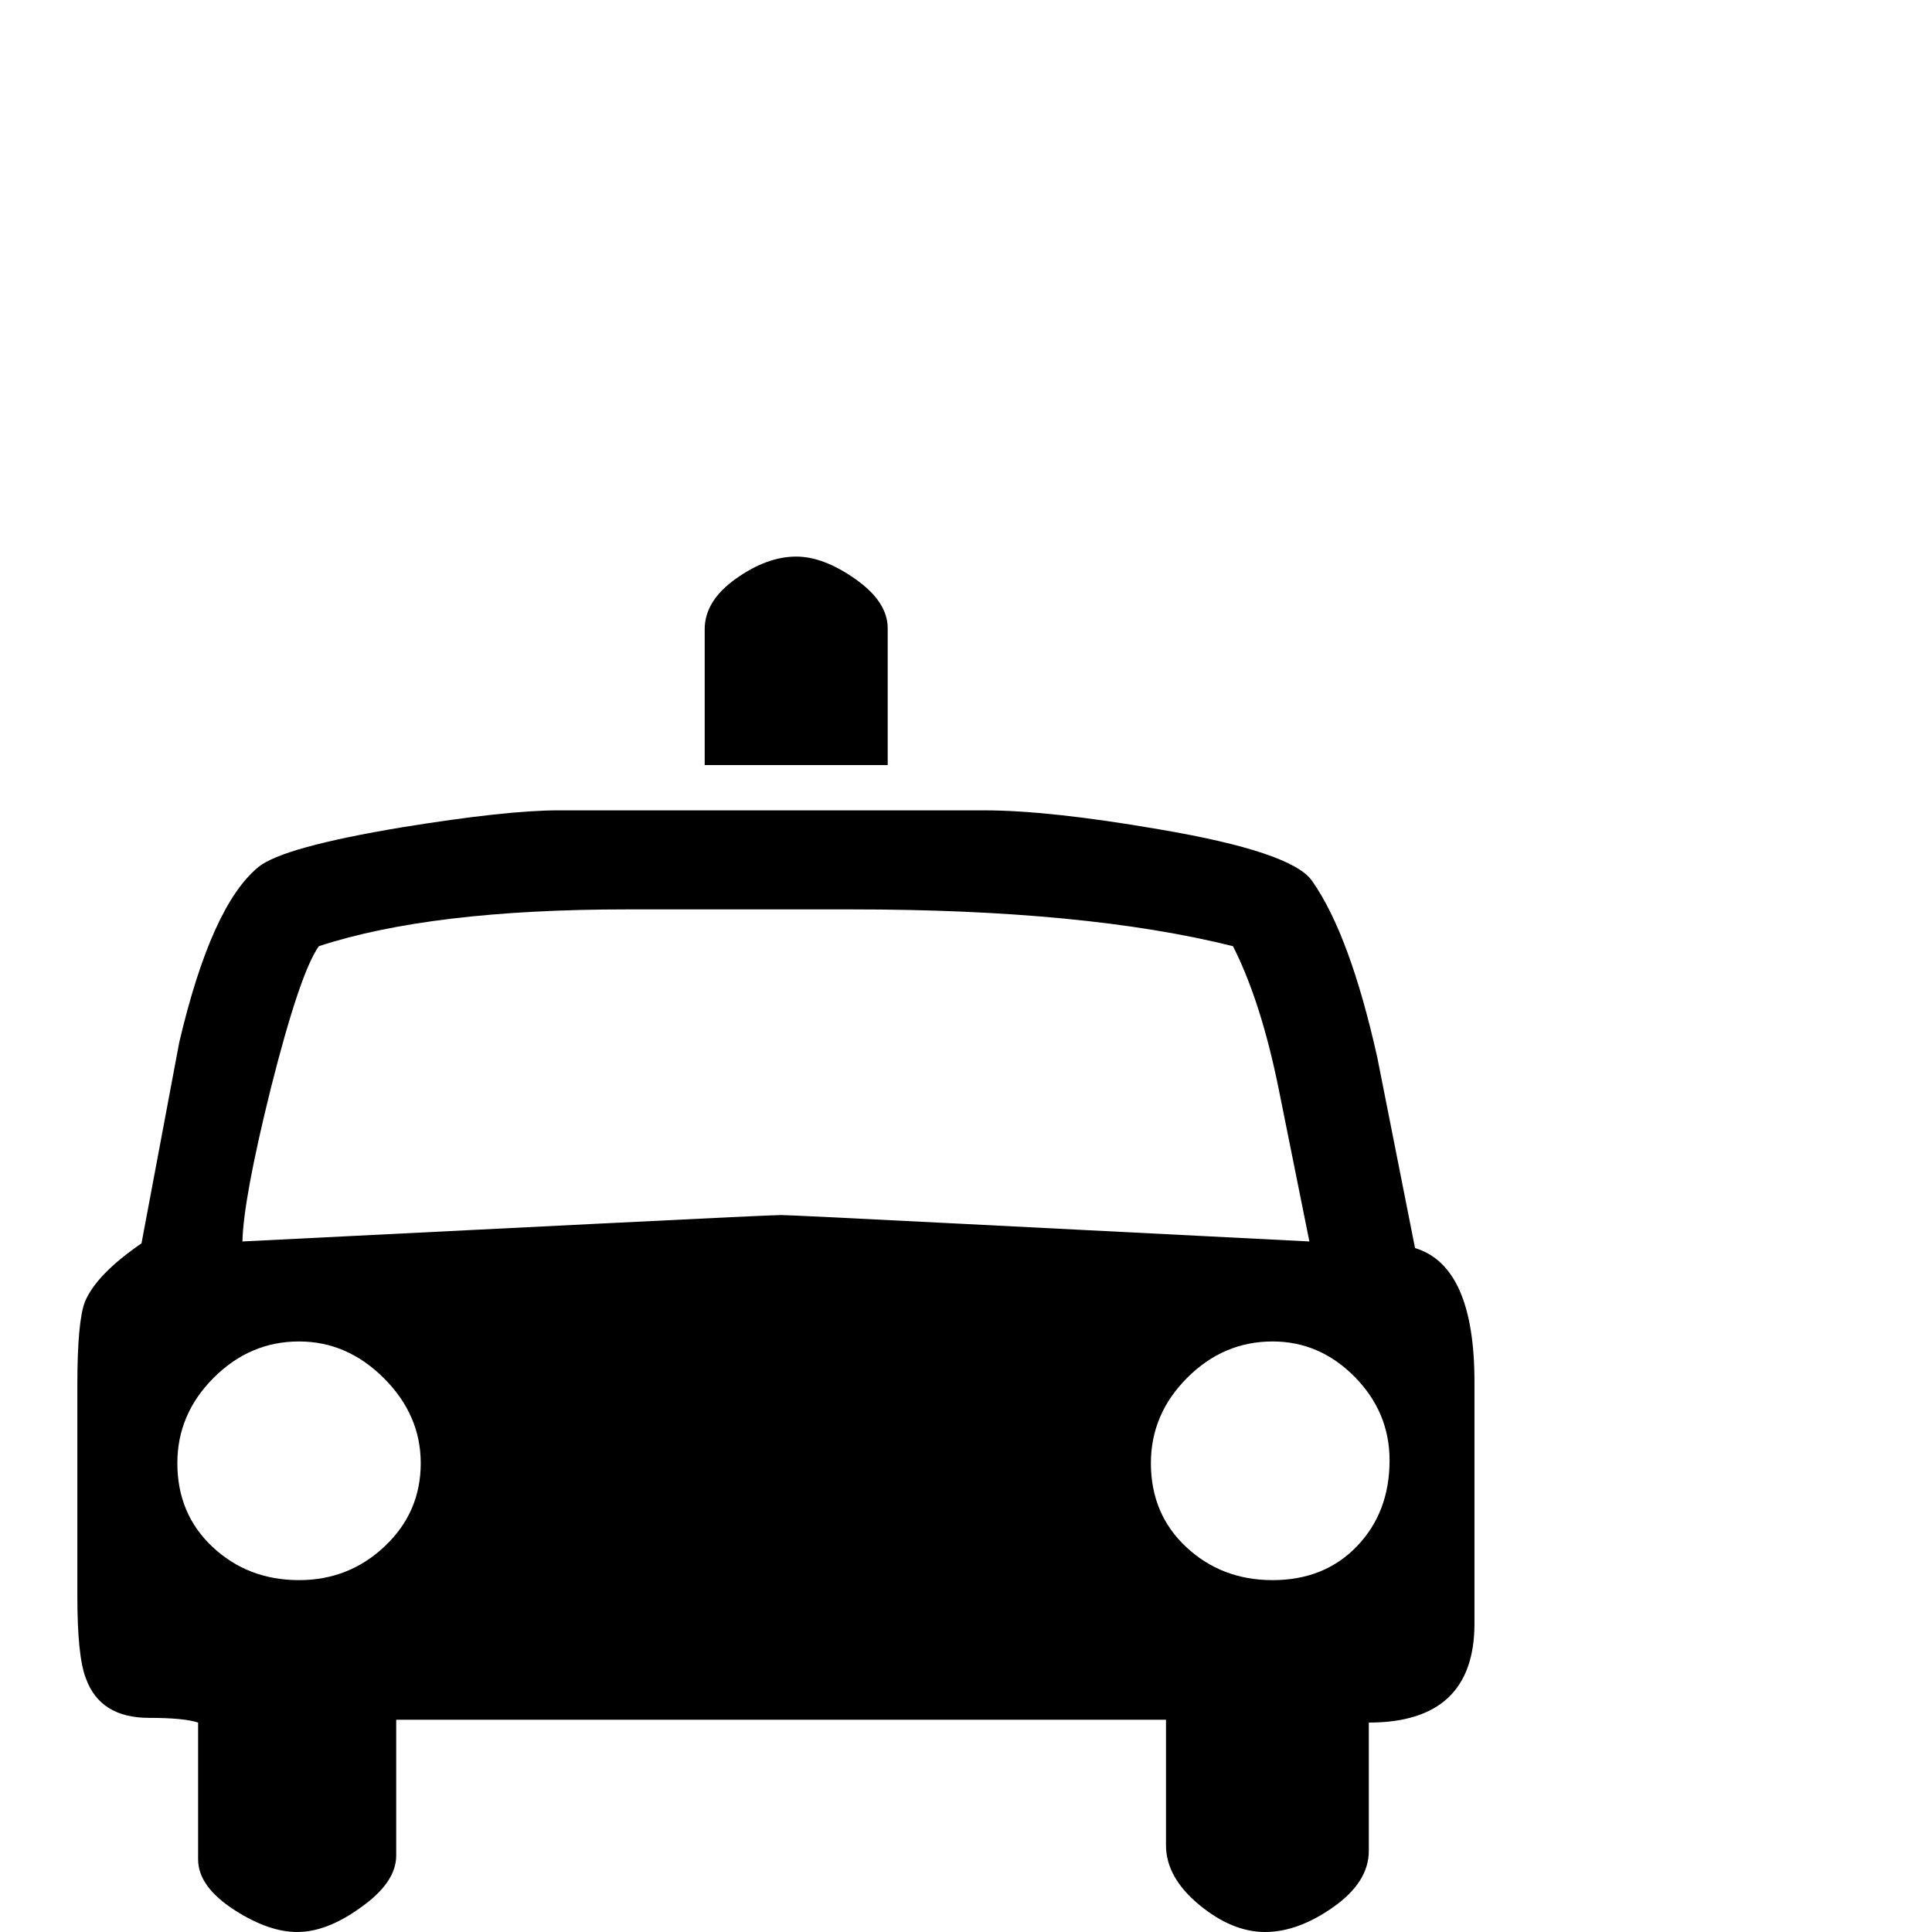 <?xml version="1.0" standalone="no"?>
<!DOCTYPE svg PUBLIC "-//W3C//DTD SVG 1.1//EN" "http://www.w3.org/Graphics/SVG/1.1/DTD/svg11.dtd" >
<svg viewBox="0 -442 2048 2048">
  <g transform="matrix(1 0 0 -1 0 1606)">
   <path fill="currentColor"
d="M941 1237h-194v144q0 30 33 53.5t64 23.5q29 0 63 -24t34 -52v-145zM1563 327q0 -105 -112 -105v-136q0 -33 -37.5 -59.5t-72.5 -26.5t-70 29t-35 63v133h-816v-144q0 -29 -39 -56q-35 -25 -66 -25q-30 0 -66 23q-39 25 -39 54v145q-15 5 -52 5q-52 0 -67 42q-9 23 -9 87
v224q0 67 8 88q12 29 60 62q20 107 40 213q34 145 84 186q26 21 152 42q111 18 166 18h451q69 0 185 -20q142 -24 163 -55q40 -57 69 -187l40 -202q63 -19 63 -142v-256zM1473 500q0 51 -37 88.5t-87 37.5q-52 0 -90.5 -38.5t-38.5 -90.5q0 -54 37.5 -89t91.5 -35
q55 0 89.5 36t34.5 91zM1388 732q-16 80 -32 159q-19 95 -49 154q-156 39 -404 39h-238q-208 0 -327 -39q-20 -28 -51 -151q-29 -117 -30 -162l380 19q180 9 191 9q9 0 186 -9zM446 497q0 51 -39 90t-90 39q-52 0 -90.5 -38.5t-38.5 -90.5q0 -54 37.5 -89t91.5 -35
q53 0 91 36t38 88z" />
  </g>

</svg>
